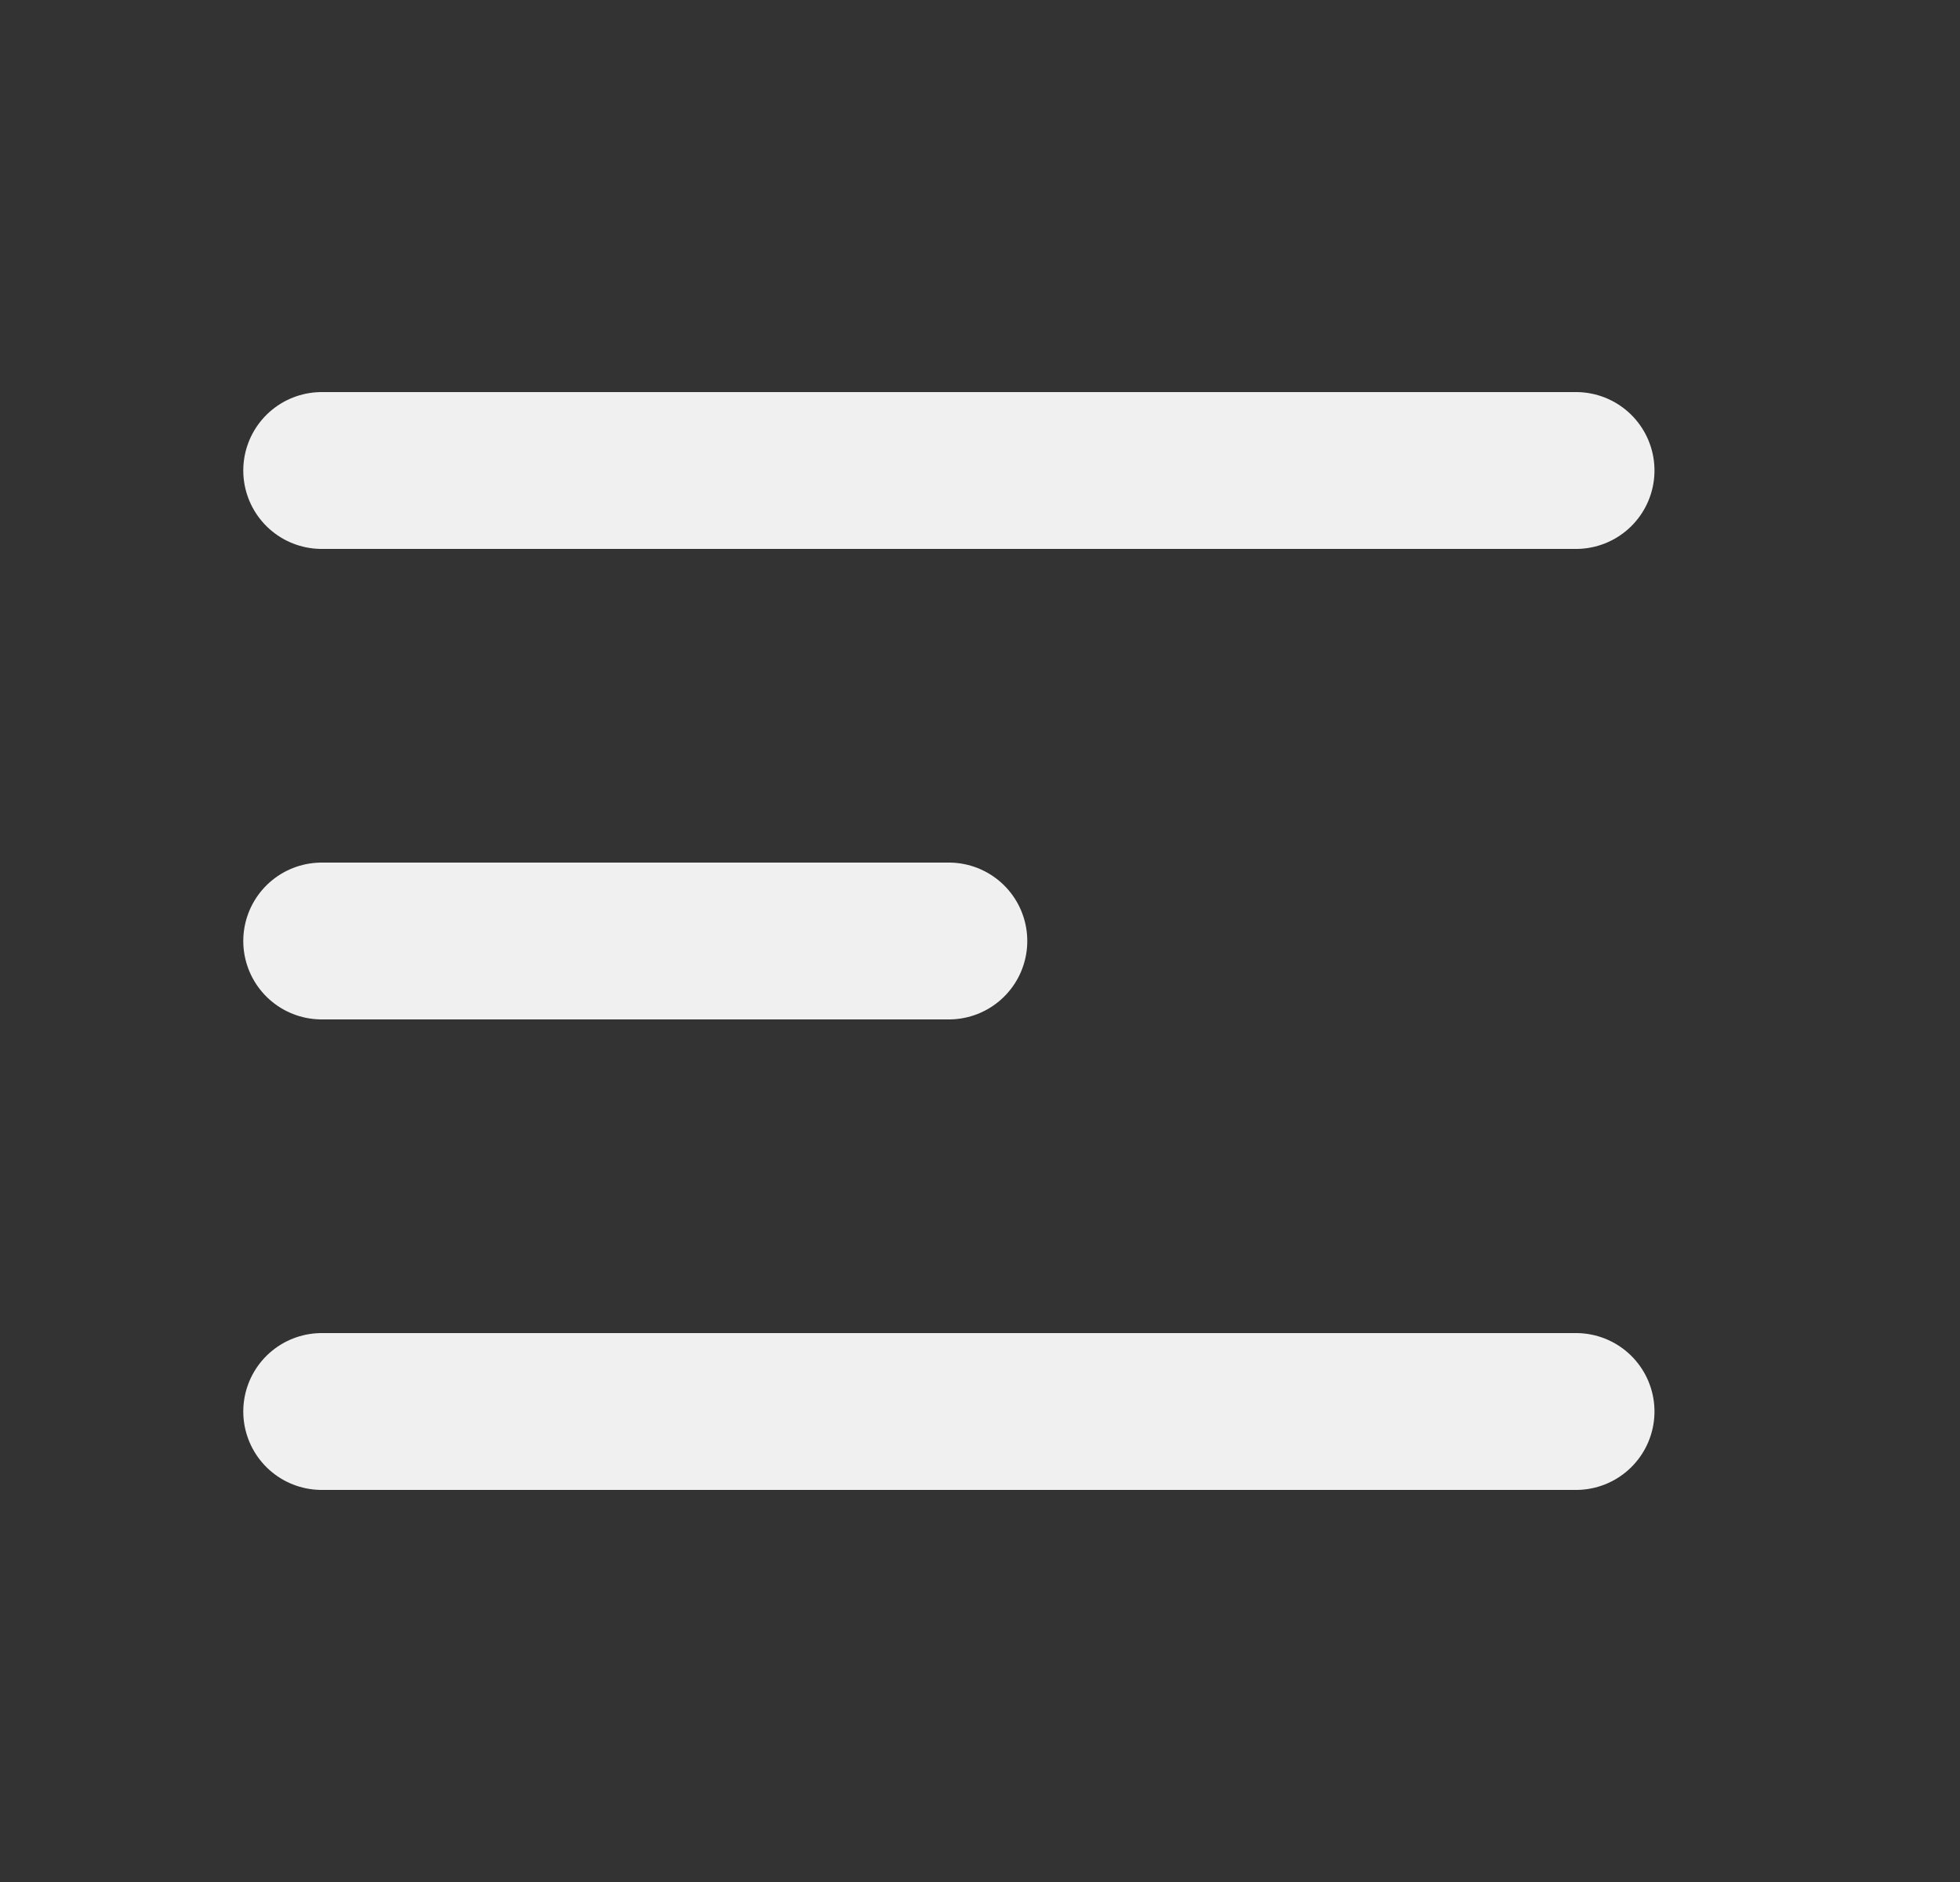 <svg width="25" height="24" viewBox="0 0 25 24" fill="none" xmlns="http://www.w3.org/2000/svg">
<rect x="0" y="0" width="25" height="24" fill="#333333" stroke="none"/>
<path d="M4.103 18H20.103M4.103 6H20.103H4.103ZM4.103 12H12.103H4.103Z" stroke="#F0F0F0" stroke-width="2" stroke-linecap="round" stroke-linejoin="round"/>
</svg>
